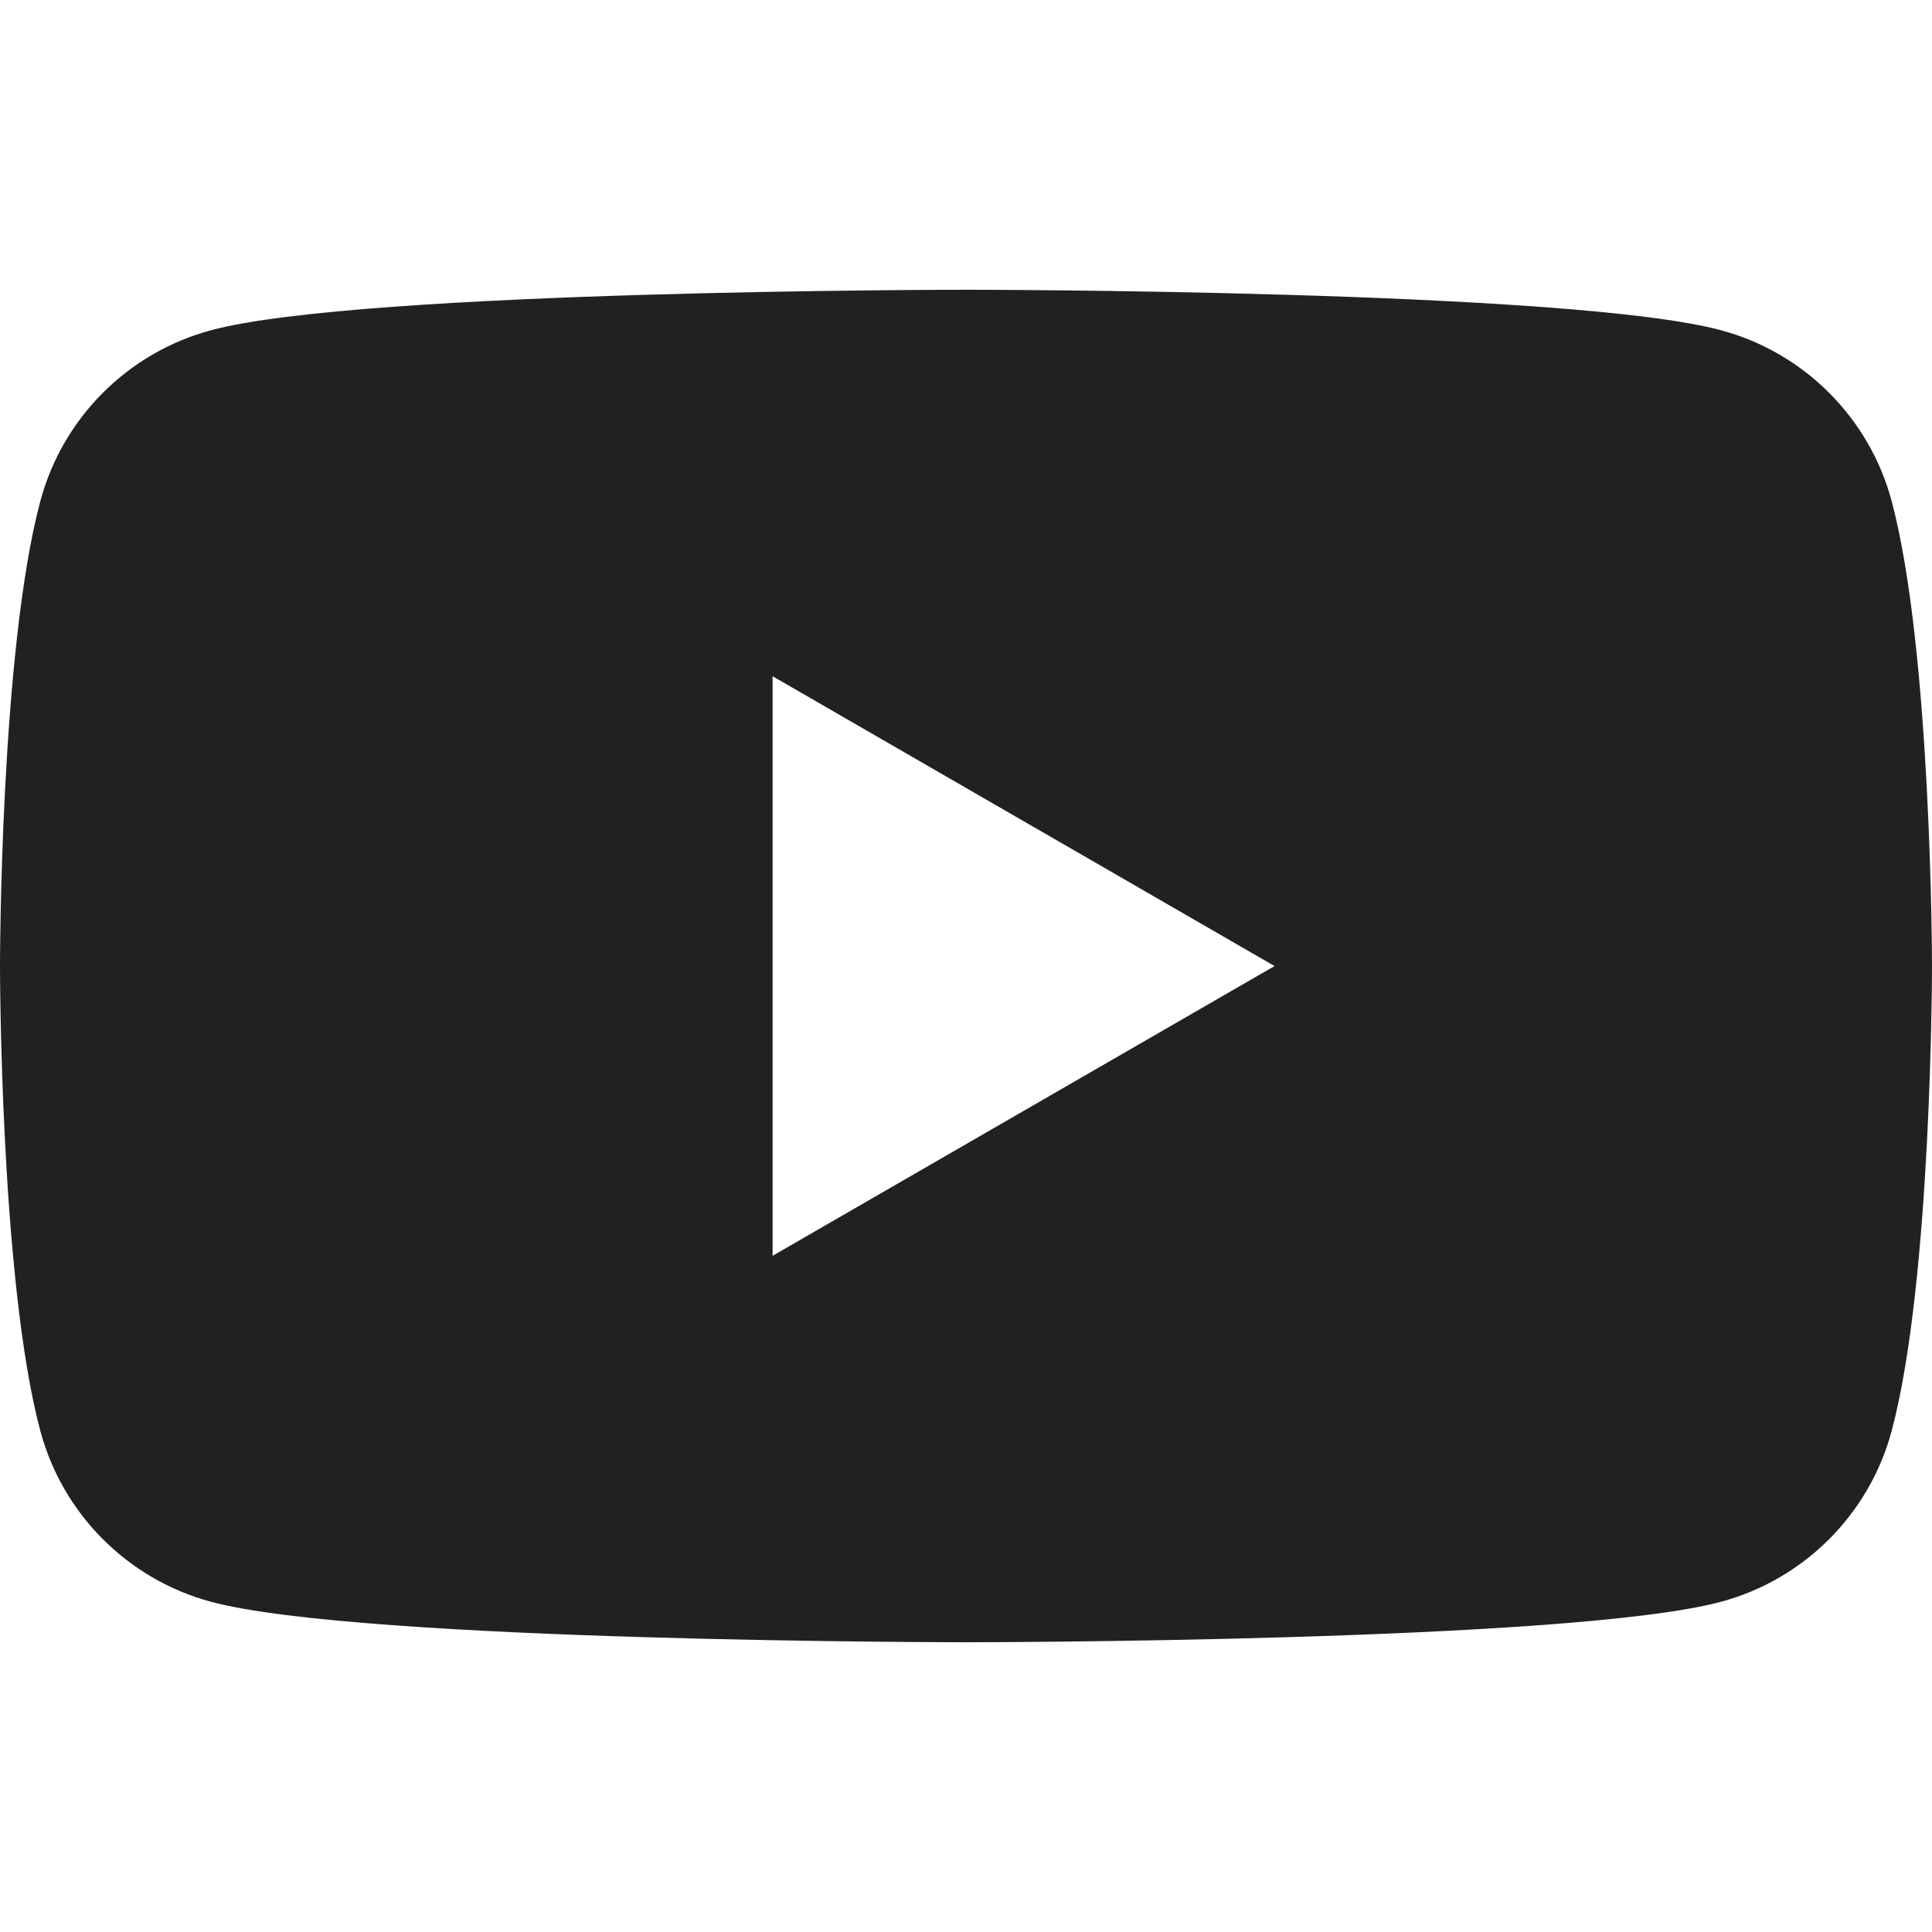 <svg width="40" height="40" viewBox="0 0 40 40" fill="none" xmlns="http://www.w3.org/2000/svg">
<path fill-rule="evenodd" clip-rule="evenodd" d="M35.627 6.836C37.349 7.297 38.703 8.65 39.164 10.372C39.997 13.49 40 20 40 20C40 20 40 26.51 39.164 29.628C38.703 31.35 37.349 32.703 35.627 33.164C32.509 34.001 20 34.001 20 34.001C20 34.001 7.491 34.001 4.373 33.164C2.651 32.703 1.297 31.35 0.836 29.628C0 26.51 0 20 0 20C0 20 0 13.49 0.836 10.372C1.297 8.65 2.651 7.297 4.373 6.836C7.491 5.999 20 5.999 20 5.999C20 5.999 32.509 5.999 35.627 6.836ZM26.388 20.001L15.996 26V14.001L26.388 20.001Z" fill="#212121"/>
</svg>
